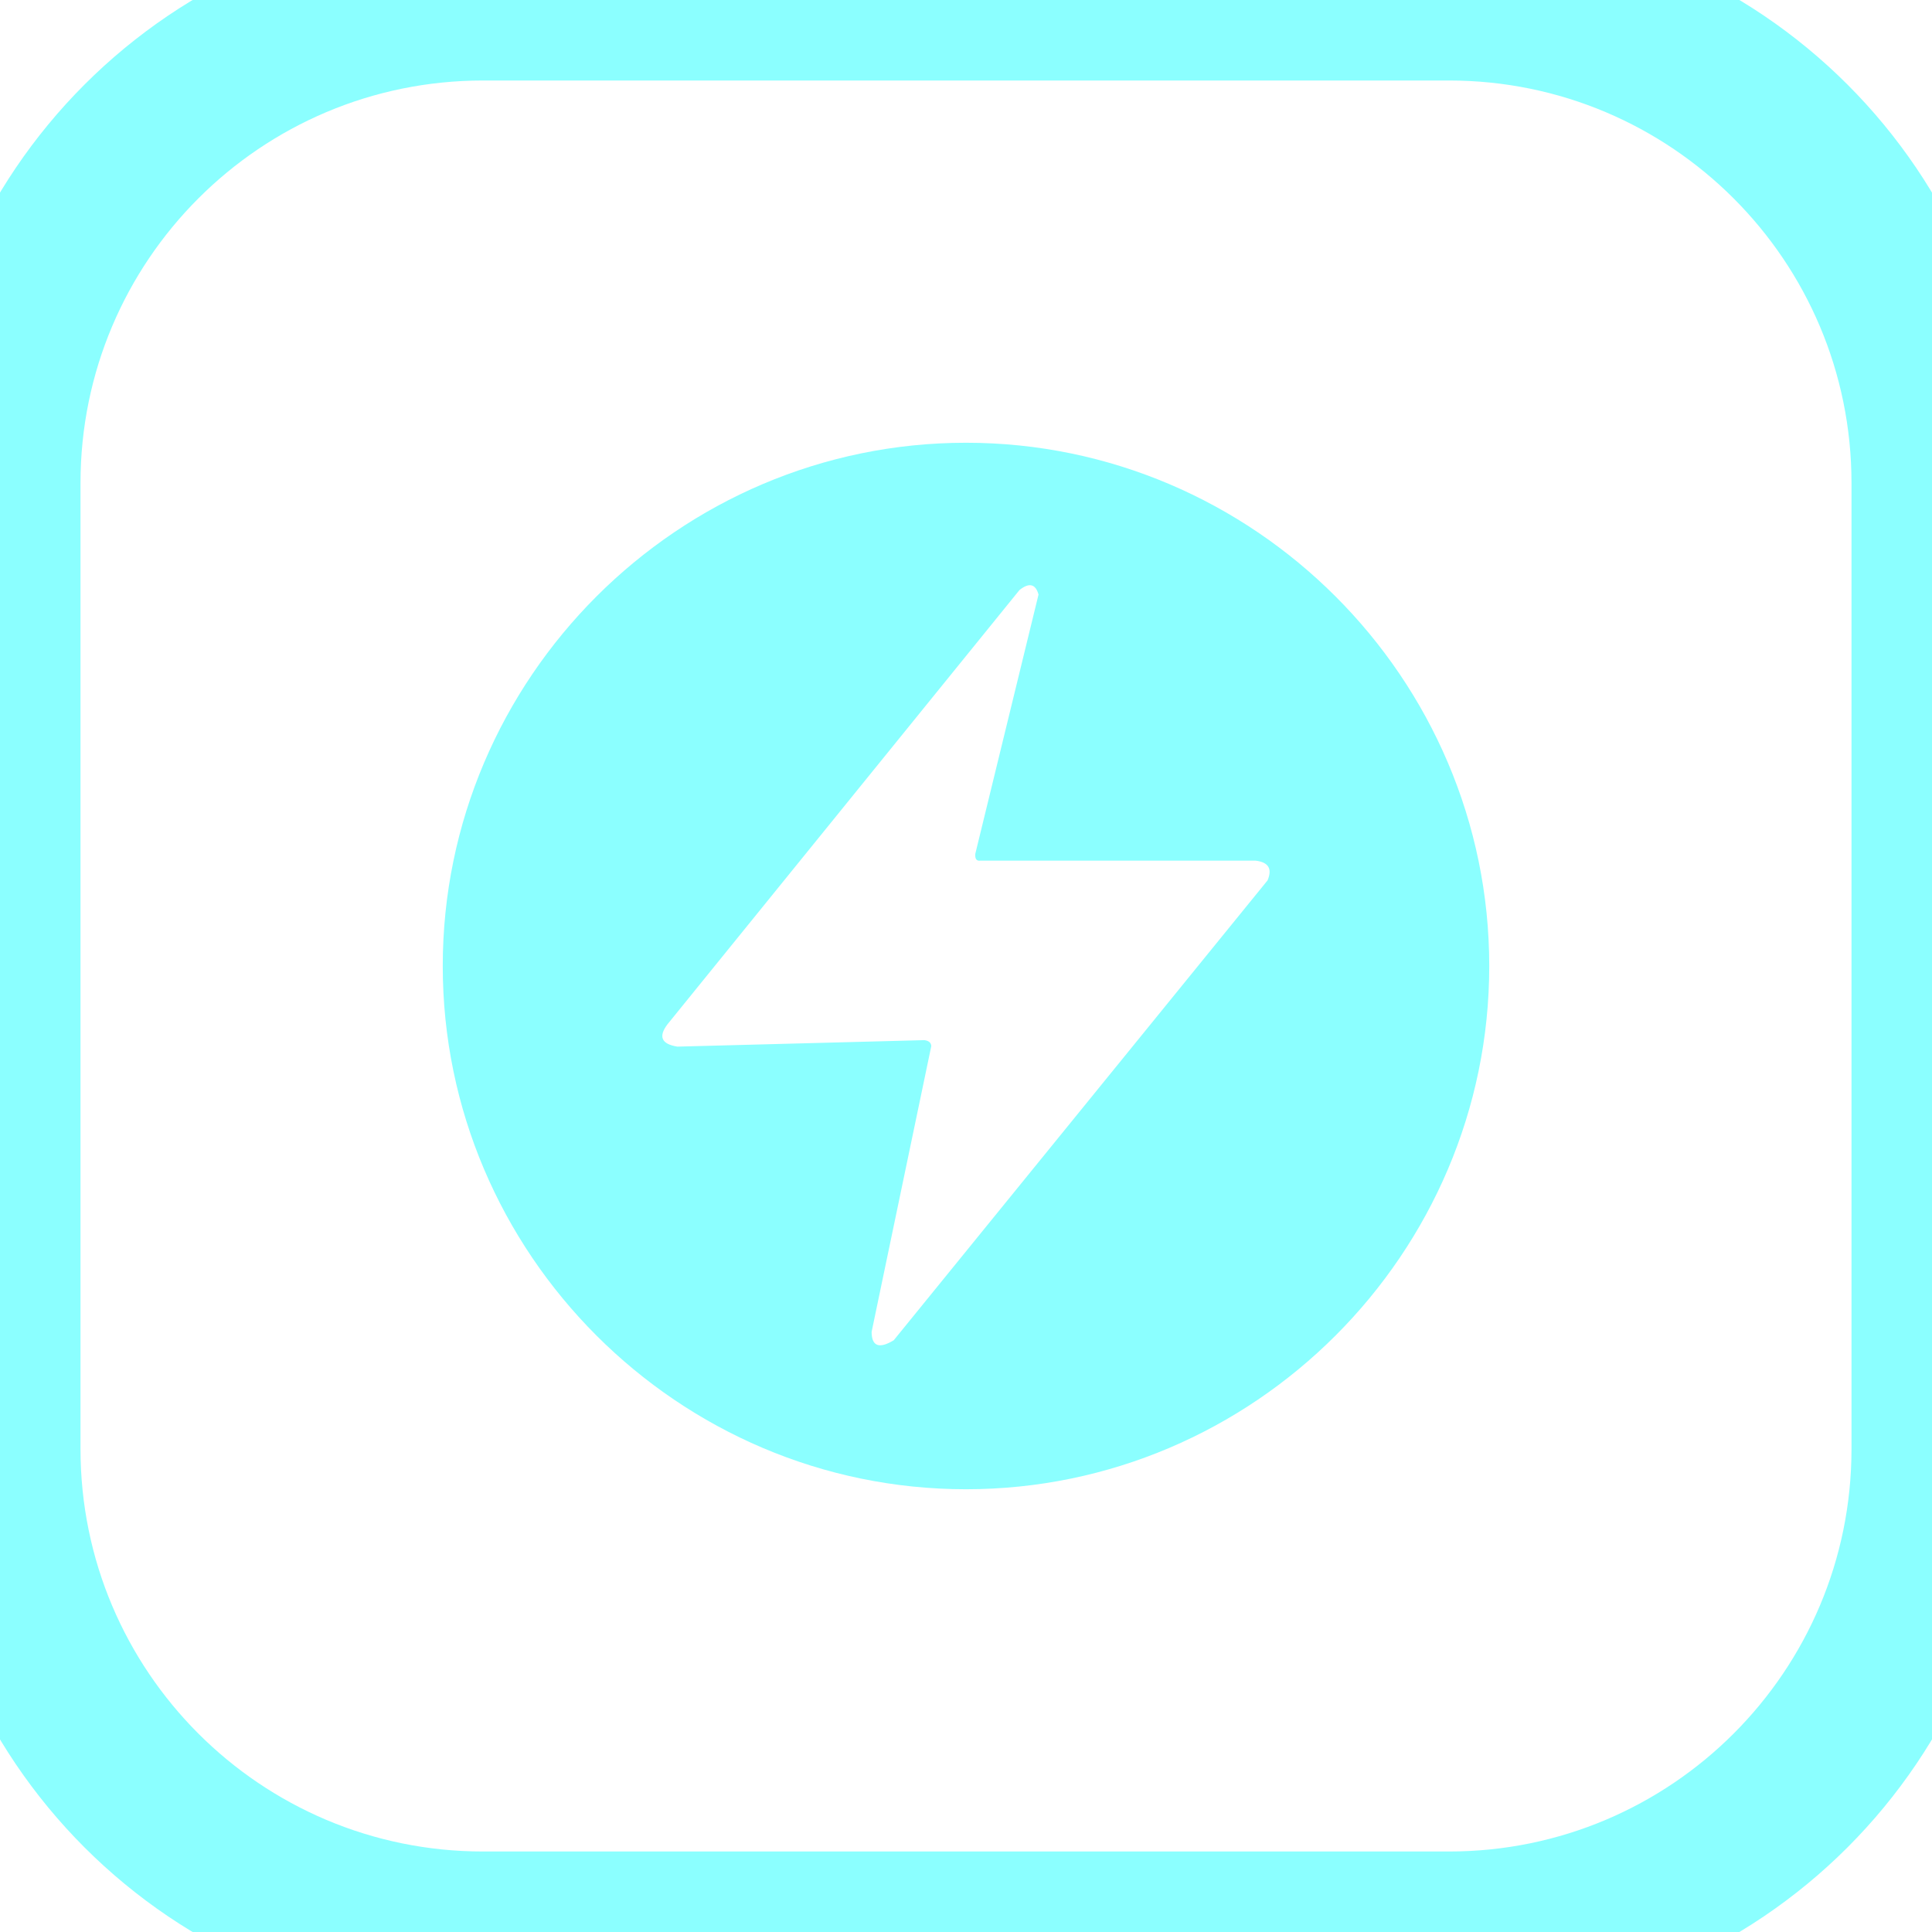 <svg width="48" height="48" viewBox="0 0 48 48" fill="none" xmlns="http://www.w3.org/2000/svg">
<path d="M24 11C16.85 11 11 16.85 11 24C11 31.15 16.85 37 24 37C31.15 37 37 31.15 37 24C37 16.85 31.15 11 24 11ZM21.655 33.09L23.137 25.992C23.134 25.907 23.078 25.858 22.968 25.842L16.829 26.003C16.434 25.94 16.352 25.756 16.582 25.45L25.329 14.659C25.57 14.468 25.728 14.506 25.802 14.771L24.231 21.213C24.221 21.336 24.26 21.393 24.347 21.383H31.198C31.517 21.422 31.614 21.586 31.492 21.873L22.205 33.298C21.841 33.519 21.657 33.448 21.655 33.09V33.09Z" fill="#6EFFFF" fill-opacity="0.8"/>
<path d="M12 2H36V-2H12V2ZM46 12V36H50V12H46ZM36 46H12V50H36V46ZM2 36V12H-2V36H2ZM12 46C6.477 46 2 41.523 2 36H-2C-2 43.732 4.268 50 12 50V46ZM46 36C46 41.523 41.523 46 36 46V50C43.732 50 50 43.732 50 36H46ZM36 2C41.523 2 46 6.477 46 12H50C50 4.268 43.732 -2 36 -2V2ZM12 -2C4.268 -2 -2 4.268 -2 12H2C2 6.477 6.477 2 12 2V-2Z" fill="#6EFFFF" fill-opacity="0.8"/>
</svg>
